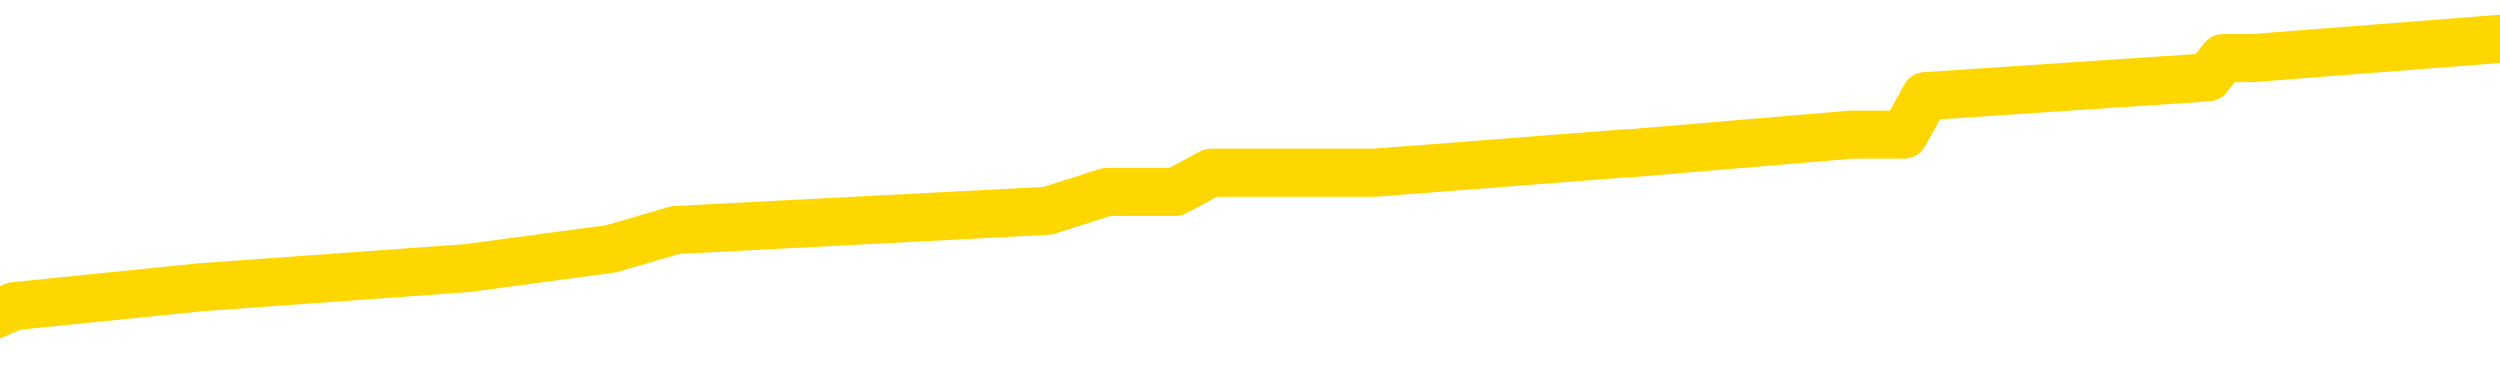 <svg xmlns="http://www.w3.org/2000/svg" version="1.1" viewBox="0 0 6500 1000">
	<path fill="none" stroke="gold" stroke-width="125" stroke-linecap="round" stroke-linejoin="round" d="M0 106854  L-650619 106854 L-650435 106804 L-649945 106705 L-649651 106655 L-649340 106556 L-649105 106506 L-649052 106407 L-648993 106308 L-648839 106258 L-648799 106159 L-648666 106109 L-648374 106060 L-647833 106060 L-647223 106010 L-647175 106010 L-646535 105960 L-646501 105960 L-645976 105960 L-645843 105911 L-645453 105811 L-645125 105712 L-645008 105613 L-644797 105513 L-644080 105513 L-643510 105464 L-643402 105464 L-643228 105414 L-643007 105315 L-642605 105265 L-642579 105166 L-641651 105067 L-641564 104967 L-641482 104868 L-641412 104769 L-641114 104719 L-640962 104620 L-639072 104669 L-638971 104669 L-638709 104669 L-638415 104719 L-638274 104620 L-638025 104620 L-637990 104570 L-637831 104520 L-637368 104421 L-637115 104371 L-636902 104272 L-636651 104222 L-636302 104173 L-635375 104073 L-635281 103974 L-634870 103925 L-633700 103825 L-632510 103776 L-632418 103676 L-632391 103577 L-632125 103478 L-631826 103378 L-631697 103279 L-631660 103180 L-630845 103180 L-630461 103229 L-629401 103279 L-629339 103279 L-629074 104272 L-628603 105215 L-628410 106159 L-628147 107102 L-627810 107053 L-627674 107003 L-627219 106953 L-626476 106904 L-626458 106854 L-626293 106755 L-626225 106755 L-625709 106705 L-624680 106705 L-624484 106655 L-623995 106606 L-623633 106556 L-623224 106556 L-622839 106606 L-621135 106606 L-621037 106606 L-620966 106606 L-620904 106606 L-620720 106556 L-620383 106556 L-619743 106506 L-619666 106457 L-619605 106457 L-619418 106407 L-619338 106407 L-619161 106357 L-619142 106308 L-618912 106308 L-618524 106258 L-617636 106258 L-617596 106209 L-617508 106159 L-617481 106060 L-616473 106010 L-616323 105911 L-616299 105861 L-616166 105811 L-616126 105762 L-614868 105712 L-614810 105712 L-614270 105662 L-614218 105662 L-614171 105662 L-613776 105613 L-613636 105563 L-613436 105513 L-613290 105513 L-613125 105513 L-612848 105563 L-612490 105563 L-611937 105513 L-611292 105464 L-611034 105364 L-610880 105315 L-610479 105265 L-610439 105215 L-610318 105166 L-610256 105215 L-610242 105215 L-610149 105215 L-609855 105166 L-609704 104967 L-609374 104868 L-609296 104769 L-609220 104719 L-608993 104570 L-608927 104471 L-608699 104371 L-608647 104272 L-608482 104222 L-607476 104173 L-607293 104123 L-606742 104073 L-606349 103974 L-605951 103925 L-605101 103825 L-605023 103776 L-604444 103726 L-604003 103726 L-603762 103676 L-603604 103676 L-603204 103577 L-603183 103577 L-602738 103527 L-602333 103478 L-602197 103378 L-602022 103279 L-601885 103180 L-601635 103080 L-600635 103031 L-600553 102981 L-600418 102931 L-600379 102882 L-599489 102832 L-599273 102783 L-598830 102733 L-598713 102683 L-598656 102634 L-597980 102634 L-597879 102584 L-597851 102584 L-596509 102534 L-596103 102485 L-596064 102435 L-595135 102385 L-595037 102336 L-594904 102286 L-594500 102236 L-594474 102187 L-594381 102137 L-594164 102087 L-593753 101988 L-592600 101889 L-592308 101789 L-592279 101690 L-591671 101641 L-591421 101541 L-591402 101492 L-590472 101442 L-590421 101343 L-590298 101293 L-590281 101194 L-590125 101144 L-589950 101045 L-589813 100995 L-589757 100945 L-589649 100896 L-589564 100846 L-589330 100796 L-589255 100747 L-588947 100697 L-588829 100647 L-588659 100598 L-588568 100548 L-588465 100548 L-588442 100499 L-588365 100499 L-588267 100399 L-587900 100350 L-587796 100300 L-587292 100250 L-586840 100201 L-586802 100151 L-586778 100101 L-586737 100052 L-586609 100002 L-586508 99952 L-586066 99903 L-585784 99853 L-585192 99803 L-585061 99754 L-584787 99654 L-584634 99605 L-584481 99555 L-584396 99456 L-584318 99406 L-584132 99357 L-584082 99357 L-584054 99307 L-583975 99257 L-583951 99208 L-583668 99108 L-583064 99009 L-582069 98959 L-581771 98910 L-581037 98860 L-580792 98810 L-580703 98761 L-580125 98711 L-579427 98661 L-578675 98612 L-578356 98562 L-577973 98463 L-577896 98413 L-577262 98363 L-577076 98314 L-576988 98314 L-576859 98314 L-576546 98264 L-576497 98214 L-576355 98165 L-576333 98115 L-575365 98066 L-574820 98016 L-574342 98016 L-574281 98016 L-573957 98016 L-573936 97966 L-573873 97966 L-573663 97917 L-573586 97867 L-573531 97817 L-573509 97768 L-573470 97718 L-573454 97668 L-572697 97619 L-572680 97569 L-571881 97519 L-571728 97470 L-570823 97420 L-570317 97370 L-570088 97271 L-570046 97271 L-569931 97221 L-569755 97172 L-569000 97221 L-568865 97172 L-568701 97122 L-568383 97072 L-568207 96973 L-567185 96874 L-567162 96775 L-566911 96725 L-566698 96626 L-566064 96576 L-565826 96477 L-565793 96377 L-565615 96278 L-565535 96179 L-565445 96129 L-565381 96030 L-564940 95930 L-564917 95881 L-564376 95831 L-564120 95782 L-563625 95732 L-562748 95682 L-562711 95633 L-562659 95583 L-562618 95533 L-562500 95484 L-562224 95434 L-562017 95335 L-561820 95235 L-561796 95136 L-561746 95037 L-561707 94987 L-561629 94937 L-561032 94838 L-560971 94788 L-560868 94739 L-560714 94689 L-560082 94640 L-559401 94590 L-559098 94491 L-558751 94441 L-558554 94391 L-558506 94292 L-558185 94242 L-557558 94193 L-557411 94143 L-557375 94093 L-557317 94044 L-557240 93944 L-556999 93944 L-556911 93895 L-556817 93845 L-556523 93795 L-556388 93746 L-556328 93696 L-556291 93597 L-556019 93597 L-555013 93547 L-554838 93498 L-554787 93498 L-554494 93448 L-554302 93349 L-553969 93299 L-553462 93249 L-552900 93150 L-552885 93051 L-552869 93001 L-552768 92902 L-552654 92802 L-552614 92703 L-552577 92653 L-552511 92653 L-552483 92604 L-552344 92653 L-552051 92653 L-552001 92653 L-551896 92653 L-551631 92604 L-551167 92554 L-551022 92554 L-550967 92455 L-550910 92405 L-550719 92356 L-550354 92306 L-550140 92306 L-549945 92306 L-549887 92306 L-549828 92207 L-549674 92157 L-549405 92107 L-548975 92356 L-548959 92356 L-548882 92306 L-548818 92256 L-548689 91909 L-548665 91859 L-548381 91809 L-548333 91760 L-548279 91710 L-547816 91660 L-547778 91660 L-547737 91611 L-547547 91561 L-547066 91511 L-546579 91462 L-546563 91412 L-546525 91362 L-546268 91313 L-546191 91214 L-545961 91164 L-545945 91065 L-545650 90965 L-545208 90916 L-544761 90866 L-544257 90816 L-544103 90767 L-543816 90717 L-543776 90618 L-543445 90568 L-543223 90518 L-542706 90419 L-542630 90369 L-542383 90270 L-542188 90171 L-542128 90121 L-541352 90071 L-541278 90071 L-541047 90022 L-541031 90022 L-540969 89972 L-540773 89923 L-540309 89923 L-540286 89873 L-540156 89873 L-538855 89873 L-538839 89873 L-538761 89823 L-538668 89823 L-538451 89823 L-538298 89774 L-538120 89823 L-538066 89873 L-537779 89923 L-537739 89923 L-537370 89923 L-536929 89923 L-536746 89923 L-536425 89873 L-536130 89873 L-535684 89774 L-535612 89724 L-535150 89625 L-534712 89575 L-534530 89525 L-533076 89426 L-532944 89376 L-532487 89277 L-532261 89227 L-531875 89128 L-531358 89029 L-530404 88929 L-529610 88830 L-528935 88781 L-528510 88681 L-528199 88632 L-527969 88483 L-527285 88334 L-527272 88185 L-527062 87986 L-527040 87936 L-526866 87837 L-525916 87787 L-525648 87688 L-524833 87639 L-524522 87539 L-524485 87490 L-524427 87390 L-523811 87341 L-523173 87241 L-521547 87192 L-520873 87142 L-520231 87142 L-520153 87142 L-520097 87142 L-520061 87142 L-520033 87092 L-519921 86993 L-519903 86943 L-519880 86894 L-519727 86844 L-519673 86745 L-519595 86695 L-519476 86645 L-519378 86596 L-519261 86546 L-518991 86447 L-518722 86397 L-518704 86298 L-518504 86248 L-518358 86149 L-518131 86099 L-517997 86050 L-517688 86000 L-517628 85950 L-517275 85851 L-516926 85801 L-516825 85752 L-516761 85652 L-516701 85603 L-516317 85503 L-515936 85454 L-515832 85404 L-515571 85355 L-515300 85255 L-515141 85206 L-515108 85156 L-515047 85106 L-514905 85057 L-514721 85007 L-514677 84957 L-514389 84957 L-514373 84908 L-514139 84908 L-514078 84858 L-514040 84858 L-513460 84808 L-513327 84759 L-513303 84560 L-513285 84213 L-513268 83815 L-513251 83418 L-513227 83021 L-513211 82723 L-513190 82375 L-513173 82028 L-513150 81829 L-513133 81631 L-513111 81482 L-513095 81382 L-513046 81233 L-512973 81084 L-512939 80836 L-512915 80638 L-512879 80439 L-512838 80240 L-512801 80141 L-512785 79942 L-512761 79793 L-512724 79694 L-512707 79545 L-512684 79446 L-512666 79347 L-512648 79247 L-512632 79148 L-512603 78999 L-512577 78850 L-512531 78800 L-512515 78701 L-512473 78651 L-512425 78552 L-512354 78453 L-512339 78354 L-512323 78254 L-512260 78205 L-512221 78155 L-512182 78105 L-512016 78056 L-511951 78006 L-511935 77956 L-511891 77857 L-511832 77807 L-511620 77758 L-511586 77708 L-511544 77658 L-511466 77609 L-510929 77559 L-510850 77509 L-510746 77410 L-510657 77360 L-510481 77311 L-510131 77261 L-509975 77212 L-509537 77162 L-509380 77112 L-509250 77063 L-508547 76963 L-508345 76914 L-507385 76814 L-506902 76765 L-506803 76765 L-506711 76715 L-506466 76665 L-506393 76616 L-505950 76516 L-505854 76467 L-505839 76417 L-505823 76367 L-505798 76318 L-505332 76268 L-505115 76218 L-504976 76169 L-504682 76119 L-504593 76070 L-504552 76020 L-504522 75970 L-504350 75921 L-504291 75871 L-504214 75821 L-504134 75772 L-504064 75772 L-503755 75722 L-503670 75672 L-503456 75623 L-503421 75573 L-502737 75523 L-502639 75474 L-502433 75424 L-502387 75374 L-502108 75325 L-502046 75275 L-502029 75176 L-501951 75126 L-501643 75027 L-501619 74977 L-501565 74878 L-501542 74828 L-501420 74779 L-501284 74679 L-501040 74630 L-500914 74630 L-500267 74580 L-500251 74580 L-500227 74580 L-500046 74481 L-499970 74431 L-499878 74381 L-499451 74332 L-499035 74282 L-498642 74183 L-498563 74133 L-498544 74083 L-498181 74034 L-497944 73984 L-497716 73934 L-497403 73885 L-497325 73835 L-497244 73736 L-497066 73637 L-497051 73587 L-496785 73488 L-496705 73438 L-496475 73388 L-496249 73339 L-495933 73339 L-495758 73289 L-495397 73289 L-495005 73239 L-494936 73140 L-494872 73090 L-494732 72991 L-494680 72941 L-494578 72842 L-494077 72792 L-493879 72743 L-493633 72693 L-493447 72643 L-493148 72594 L-493071 72544 L-492905 72445 L-492021 72395 L-491992 72296 L-491869 72197 L-491291 72147 L-491213 72097 L-490499 72097 L-490187 72097 L-489974 72097 L-489957 72097 L-489571 72097 L-489046 71998 L-488600 71948 L-488270 71899 L-488117 71849 L-487792 71849 L-487613 71799 L-487532 71799 L-487325 71700 L-487150 71650 L-486221 71601 L-485332 71551 L-485293 71501 L-485065 71501 L-484685 71452 L-483898 71402 L-483664 71353 L-483588 71303 L-483230 71253 L-482658 71154 L-482391 71104 L-482005 71055 L-481901 71055 L-481731 71055 L-481113 71055 L-480902 71055 L-480594 71055 L-480541 71005 L-480413 70955 L-480360 70906 L-480241 70856 L-479905 70757 L-478945 70707 L-478814 70608 L-478612 70558 L-477981 70508 L-477670 70459 L-477256 70409 L-477228 70359 L-477083 70310 L-476663 70260 L-475330 70260 L-475283 70211 L-475155 70111 L-475138 70062 L-474560 69962 L-474355 69913 L-474325 69863 L-474284 69813 L-474227 69764 L-474189 69714 L-474111 69664 L-473968 69615 L-473514 69565 L-473395 69515 L-473110 69466 L-472737 69416 L-472641 69366 L-472314 69317 L-471960 69267 L-471790 69217 L-471743 69168 L-471634 69118 L-471545 69069 L-471517 69019 L-471440 68920 L-471137 68870 L-471103 68771 L-471031 68721 L-470664 68671 L-470328 68622 L-470247 68622 L-470027 68572 L-469856 68522 L-469828 68473 L-469331 68423 L-468782 68324 L-467901 68274 L-467803 68175 L-467726 68125 L-467452 68075 L-467204 67976 L-467130 67927 L-467069 67827 L-466950 67778 L-466907 67728 L-466797 67678 L-466721 67579 L-466020 67529 L-465774 67480 L-465735 67430 L-465578 67380 L-464979 67380 L-464752 67380 L-464660 67380 L-464185 67380 L-463588 67281 L-463068 67231 L-463047 67182 L-462902 67132 L-462582 67132 L-462040 67132 L-461808 67132 L-461637 67132 L-461151 67082 L-460923 67033 L-460838 66983 L-460492 66933 L-460166 66933 L-459643 66884 L-459316 66834 L-458715 66785 L-458518 66685 L-458466 66636 L-458425 66586 L-458144 66536 L-457459 66437 L-457149 66387 L-457124 66288 L-456933 66238 L-456710 66189 L-456624 66139 L-455961 66040 L-455936 65990 L-455715 65891 L-455385 65841 L-455033 65742 L-454828 65692 L-454595 65593 L-454337 65543 L-454148 65444 L-454101 65394 L-453874 65345 L-453839 65295 L-453683 65245 L-453468 65196 L-453295 65146 L-453204 65096 L-452926 65047 L-452683 64997 L-452367 64947 L-451941 64947 L-451904 64947 L-451420 64947 L-451187 64947 L-450975 64898 L-450749 64848 L-450199 64848 L-449952 64798 L-449118 64798 L-449062 64749 L-449040 64699 L-448882 64649 L-448421 64600 L-448380 64550 L-448040 64451 L-447907 64401 L-447684 64352 L-447112 64302 L-446640 64252 L-446446 64203 L-446253 64153 L-446063 64103 L-445962 64054 L-445593 64004 L-445547 63954 L-445466 63905 L-444172 63855 L-444124 63805 L-443855 63805 L-443710 63805 L-443159 63805 L-443043 63756 L-442961 63706 L-442602 63656 L-442378 63607 L-442097 63557 L-441768 63458 L-441260 63408 L-441147 63358 L-441068 63309 L-440904 63259 L-440610 63259 L-440141 63259 L-439944 63309 L-439894 63309 L-439244 63259 L-439122 63210 L-438668 63210 L-438632 63160 L-438164 63110 L-438053 63061 L-438037 63011 L-437821 63011 L-437640 62961 L-437108 62961 L-436079 62961 L-435879 62912 L-435421 62862 L-434473 62763 L-434374 62713 L-434020 62614 L-433960 62564 L-433945 62514 L-433910 62465 L-433540 62415 L-433420 62365 L-433178 62316 L-433015 62266 L-432827 62216 L-432706 62167 L-431636 62068 L-430778 62018 L-430565 61919 L-430468 61869 L-430294 61770 L-429961 61720 L-429889 61670 L-429831 61621 L-429656 61621 L-429267 61571 L-429032 61521 L-428921 61472 L-428803 61422 L-427823 61372 L-427797 61323 L-427203 61223 L-427170 61223 L-427022 61174 L-426737 61124 L-425825 61124 L-424879 61124 L-424726 61074 L-424624 61074 L-424492 61025 L-424349 60975 L-424323 60926 L-424209 60876 L-423990 60826 L-423309 60777 L-423179 60727 L-422876 60677 L-422636 60578 L-422304 60528 L-421665 60479 L-421322 60379 L-421261 60330 L-421105 60330 L-420183 60330 L-419713 60330 L-419669 60330 L-419657 60280 L-419615 60230 L-419593 60181 L-419566 60131 L-419423 60081 L-419000 60032 L-418665 60032 L-418473 59982 L-418045 59982 L-417857 59932 L-417468 59833 L-416934 59784 L-416561 59734 L-416540 59734 L-416290 59684 L-416172 59635 L-416096 59585 L-415960 59535 L-415920 59486 L-415841 59436 L-415446 59386 L-414950 59337 L-414838 59237 L-414665 59188 L-414357 59138 L-413910 59088 L-413587 59039 L-413444 58939 L-413017 58840 L-412864 58741 L-412809 58642 L-411995 58592 L-411975 58542 L-411603 58493 L-411546 58493 L-410417 58443 L-410349 58443 L-409791 58393 L-409596 58344 L-409460 58294 L-409227 58244 L-408880 58195 L-408845 58095 L-408810 58046 L-408742 57946 L-408393 57897 L-408221 57847 L-407736 57797 L-407719 57748 L-407394 57698 L-407237 57648 L-406096 57549 L-406071 57500 L-405879 57400 L-405686 57351 L-405436 57301 L-405418 57251 L-404398 57202 L-404101 57152 L-404025 57102 L-403889 57003 L-403713 56953 L-403136 56854 L-402921 56804 L-402857 56755 L-402726 56705 L-402690 56606 L-402166 56556 L-402028 76119 L-402014 76119 L-401991 76119 L-401971 76119 L-401744 56506 L-400968 56506 L-400926 56506 L-400558 56506 L-400480 56457 L-400428 56407 L-399755 56357 L-399012 56308 L-398588 56308 L-398140 56258 L-397078 56209 L-396767 56109 L-396357 56109 L-396285 56060 L-395760 56060 L-395666 56060 L-395648 56060 L-395203 56010 L-395018 55911 L-394238 55811 L-393565 55762 L-393153 55613 L-392921 55513 L-392781 55464 L-392699 55364 L-392679 55315 L-392603 55315 L-392474 55265 L-392158 55315 L-391933 55315 L-391608 55265 L-391546 55265 L-391176 55265 L-391143 55265 L-390934 55265 L-390267 55265 L-390189 55265 L-390031 55166 L-389921 55166 L-389594 55116 L-389439 55067 L-389099 55067 L-389042 54967 L-388703 54868 L-388500 54818 L-388447 54719 L-387070 54669 L-386941 54620 L-386507 54570 L-386187 54520 L-385359 54421 L-385236 54371 L-384505 54272 L-384349 54173 L-384308 54123 L-384255 54073 L-384231 54024 L-384117 53974 L-383821 53925 L-383531 53875 L-383477 53825 L-383356 53776 L-383326 53726 L-383226 53676 L-382782 53676 L-382631 53627 L-381795 53627 L-381253 53577 L-380918 53577 L-380903 53527 L-380827 53478 L-380711 53428 L-380516 53378 L-380252 53329 L-379418 53279 L-379321 53229 L-378800 53180 L-378758 53130 L-378659 53080 L-377831 53080 L-377696 53031 L-377357 53031 L-376803 52981 L-376423 52931 L-376260 52882 L-375950 52832 L-375138 52783 L-374831 52733 L-374563 52733 L-374241 52733 L-373921 52783 L-373645 52783 L-372816 52683 L-372721 52634 L-372629 52485 L-372524 52336 L-372138 52187 L-371657 52087 L-371641 52038 L-371522 51988 L-371155 51889 L-371060 51839 L-370226 51740 L-370149 51690 L-369849 51641 L-369759 51591 L-369351 51492 L-369241 51392 L-368542 51343 L-368069 51293 L-368009 51243 L-367790 51144 L-367516 51094 L-367403 51045 L-366376 50995 L-365989 50945 L-365969 50896 L-365636 50846 L-365392 50796 L-364958 50747 L-364848 50697 L-364731 50647 L-364279 50548 L-363688 50499 L-363352 50449 L-361459 50399 L-361345 50300 L-361134 50250 L-359815 50201 L-359709 39029 L-359643 28006 L-359607 17827 L-359545 17827 L-359045 28900 L-358370 39823 L-358348 49903 L-358078 49803 L-357110 49803 L-356420 49754 L-356259 49704 L-355718 49654 L-355628 49605 L-354609 49555 L-353661 49456 L-353295 49505 L-353193 49555 L-352604 49555 L-352545 49555 L-352444 49505 L-352004 49406 L-351897 49357 L-351455 49307 L-350455 49158 L-350199 49009 L-350096 48860 L-349966 48761 L-349599 48661 L-349018 48562 L-348987 48512 L-348672 48463 L-346689 48413 L-346573 48363 L-346505 48363 L-346147 48314 L-344528 48264 L-344351 48264 L-344206 48264 L-343384 48314 L-343331 48363 L-343276 48363 L-342842 48363 L-341862 48413 L-341788 48413 L-340703 48363 L-340490 48363 L-339774 48264 L-339386 48214 L-339167 48115 L-338847 48016 L-338354 47917 L-338226 47867 L-337997 47768 L-337765 47668 L-337706 47619 L-337416 47569 L-337144 47470 L-336114 47420 L-334449 47370 L-334030 47321 L-333893 47271 L-333736 47271 L-333431 47221 L-333203 47122 L-333045 47072 L-332885 46973 L-332716 46874 L-332669 46824 L-332615 46775 L-332594 46775 L-332208 46725 L-331958 46725 L-331687 46725 L-331527 46725 L-331437 46725 L-329778 46725 L-329613 46775 L-329233 46725 L-328773 46725 L-328164 46626 L-327070 46576 L-326639 46526 L-326608 46477 L-326546 46427 L-326528 46377 L-324824 46328 L-324782 46278 L-324316 46228 L-324129 46179 L-324097 46079 L-323502 46030 L-323452 45980 L-323129 45930 L-323079 45881 L-322868 45831 L-322850 45782 L-322584 45682 L-322531 45633 L-322062 45583 L-321552 45484 L-321473 45484 L-321179 45434 L-321162 45384 L-321124 45335 L-321053 45285 L-320895 45235 L-319949 45235 L-319893 45235 L-319372 45235 L-319180 45186 L-319079 45186 L-318853 45136 L-318343 45136 L-317955 46477 L-317885 46477 L-317537 46427 L-317180 46377 L-316051 44937 L-316000 44838 L-315774 44788 L-315740 44739 L-315615 44640 L-315516 44640 L-315251 44640 L-314511 44689 L-313933 44689 L-313639 44689 L-312933 44689 L-312755 44640 L-312731 44640 L-312095 44590 L-311784 44540 L-311388 44540 L-311358 44491 L-311337 44441 L-311183 44391 L-310498 44391 L-310482 44391 L-310142 44391 L-309869 44342 L-309832 44292 L-309776 44193 L-309754 44143 L-309682 44093 L-309350 44044 L-309244 43994 L-309215 43895 L-309017 43845 L-308864 43795 L-307996 43746 L-307434 43646 L-307418 43646 L-307316 43597 L-307214 43646 L-307068 43646 L-306989 43646 L-306952 43597 L-306896 43547 L-306823 43498 L-306678 43448 L-306196 43448 L-305792 43398 L-304925 43448 L-304905 43448 L-304648 43448 L-304571 43448 L-304542 43398 L-304531 43299 L-304514 43249 L-304221 43200 L-304182 43150 L-304110 43100 L-304036 43051 L-303831 43001 L-303671 42852 L-303370 42703 L-303293 42504 L-303276 42356 L-303059 42256 L-302828 42256 L-302718 42306 L-302348 42356 L-302190 42356 L-301959 42356 L-301790 42356 L-301645 42306 L-301513 42256 L-300237 42157 L-299834 42058 L-299773 42008 L-299656 41909 L-299231 41859 L-299216 41760 L-299154 41710 L-298880 41611 L-298768 41561 L-298486 41462 L-298208 41412 L-297783 41313 L-297761 41263 L-297683 41214 L-297557 41164 L-296971 41114 L-296579 41065 L-296244 41015 L-295655 40965 L-295552 40965 L-295382 40916 L-295246 40916 L-294418 40866 L-293233 40816 L-293197 40767 L-293141 40767 L-292921 40717 L-292716 40717 L-292561 40717 L-292304 40667 L-292228 40618 L-291685 40568 L-291649 40518 L-291400 40469 L-291012 40419 L-290187 40369 L-289829 40320 L-289518 40320 L-289260 40270 L-289037 40220 L-288630 40171 L-288514 40121 L-288330 40071 L-288277 40071 L-288089 40022 L-287918 39972 L-287889 39923 L-287609 39873 L-287298 39823 L-287160 39774 L-286851 39724 L-286657 39724 L-286641 39674 L-285922 39674 L-285788 39575 L-285491 39525 L-285400 39476 L-284800 39476 L-284761 39426 L-284683 39376 L-284062 39327 L-283911 39227 L-283870 39178 L-283560 39128 L-283368 39078 L-283175 38979 L-283119 38880 L-282811 38830 L-282758 38781 L-282704 38830 L-282678 38830 L-282553 38830 L-281742 38781 L-281666 38731 L-281125 38681 L-280857 38632 L-280197 38582 L-279290 38532 L-279048 38483 L-278516 38433 L-278299 38383 L-277191 38433 L-277141 38433 L-276366 38433 L-275818 38383 L-275707 38334 L-275554 38234 L-275499 38185 L-275333 38135 L-274956 38085 L-274508 38036 L-274454 37986 L-274299 37936 L-273619 37887 L-273399 37837 L-272881 37787 L-272032 37688 L-272016 37639 L-270225 37589 L-269671 37539 L-269554 37490 L-268548 37440 L-268511 37390 L-268279 37390 L-268186 37390 L-268146 37390 L-267814 37341 L-267462 37291 L-267197 37192 L-266910 37142 L-266600 37043 L-266346 36943 L-266252 36894 L-265762 36844 L-265555 36794 L-264989 36745 L-264875 36794 L-264523 36745 L-264472 36745 L-264432 36745 L-263828 36645 L-263095 36546 L-262513 36447 L-262278 36348 L-261737 36199 L-261585 36099 L-261083 36050 L-260874 35950 L-260851 35950 L-260792 35901 L-259829 35901 L-259652 35851 L-259210 35801 L-259185 35702 L-259030 35652 L-258949 35652 L-258798 35702 L-258152 35702 L-258102 35652 L-256982 35603 L-255998 35553 L-255936 35503 L-255216 35454 L-254351 35404 L-253972 35355 L-253753 35355 L-252994 35305 L-252942 35255 L-252632 35156 L-251781 35156 L-251588 35106 L-251411 35057 L-251187 35057 L-251060 35007 L-250868 35007 L-250635 34957 L-250466 35007 L-250179 34957 L-249900 34957 L-249817 34908 L-249646 34858 L-249630 34759 L-249476 34709 L-249437 34659 L-248661 34610 L-248585 34610 L-248353 34510 L-247926 34461 L-247580 34411 L-246997 34361 L-246728 34361 L-246469 34361 L-246340 34262 L-246324 34213 L-246210 34163 L-246186 34113 L-245952 34064 L-245916 34014 L-244600 34014 L-244544 33964 L-243865 33865 L-243293 33865 L-243167 33865 L-243014 33865 L-242937 33865 L-242625 33766 L-242352 33716 L-242263 33617 L-242161 33617 L-241233 33567 L-241157 33567 L-240793 33567 L-240769 33517 L-240732 33468 L-239957 33368 L-239865 33319 L-239725 33269 L-239323 33219 L-239061 33219 L-238818 33269 L-238604 33219 L-238523 33219 L-238447 33219 L-238370 33219 L-238184 33269 L-238117 33269 L-237868 33269 L-237813 33219 L-237675 33170 L-237595 33071 L-237482 33021 L-237259 32971 L-237095 32922 L-237054 32872 L-236884 32822 L-236513 32773 L-236498 32723 L-236383 32673 L-235661 32624 L-235625 32574 L-235492 32574 L-235145 32524 L-234733 32524 L-234697 32524 L-234619 32475 L-234580 32425 L-234216 32375 L-234012 32326 L-233997 32276 L-233651 32226 L-233303 32226 L-232977 32226 L-232875 32177 L-232722 32177 L-232528 32127 L-232296 32127 L-232204 32127 L-232048 32127 L-231971 32127 L-231930 32077 L-231817 32028 L-231794 31978 L-231543 31978 L-231404 31879 L-230826 31730 L-229998 31631 L-229510 31531 L-229389 31482 L-229350 31432 L-229338 31382 L-229186 31283 L-229085 31184 L-228852 31134 L-228461 31035 L-228157 30985 L-228141 30935 L-227971 30886 L-227732 30786 L-227136 30786 L-226532 30737 L-226492 30737 L-226452 30737 L-226299 30687 L-226245 30638 L-226183 30588 L-226115 30538 L-226060 30439 L-226035 30389 L-225988 30340 L-225894 30240 L-225757 30191 L-225603 30141 L-225471 30091 L-225430 30091 L-225395 30042 L-225333 29992 L-225059 29893 L-224745 29843 L-224704 29744 L-224619 29694 L-224442 29644 L-224204 29595 L-223847 29545 L-223817 29496 L-223248 29446 L-223125 29396 L-222889 29347 L-222866 29347 L-222585 29297 L-222299 29297 L-222044 29297 L-221472 29247 L-221175 29198 L-221099 29148 L-220400 29098 L-220322 29049 L-220287 28999 L-220261 28949 L-220209 28850 L-220016 28800 L-219875 28701 L-219839 28651 L-219799 28602 L-219204 28552 L-218971 28502 L-218688 28850 L-218633 29148 L-218559 29496 L-218481 29793 L-218245 29694 L-218001 29644 L-217866 29595 L-217759 29545 L-217680 29496 L-217293 29396 L-217166 29347 L-217013 29297 L-216975 29247 L-216829 29198 L-216608 29148 L-216434 29098 L-216365 29049 L-215543 28949 L-215527 28949 L-215233 28900 L-214445 28850 L-214135 28850 L-213989 28800 L-213761 28751 L-213560 28651 L-212623 28602 L-212586 28552 L-212564 28502 L-212523 28403 L-212254 28354 L-211658 28304 L-211594 28254 L-211559 28205 L-211542 28155 L-210847 28155 L-210645 28155 L-210613 28155 L-210280 28155 L-210172 28105 L-209547 28006 L-209043 27956 L-209006 27857 L-208564 27857 L-208468 27807 L-208309 27807 L-207996 27807 L-207983 27807 L-207543 27857 L-207061 27907 L-206932 27907 L-206612 27907 L-206544 27857 L-206240 27857 L-206064 27807 L-205870 27758 L-205627 27658 L-205430 27559 L-205404 27460 L-204826 27410 L-204756 27360 L-204346 27311 L-204292 27261 L-204246 27212 L-203882 27162 L-203736 27112 L-203530 27063 L-203434 27063 L-203279 27013 L-203217 26963 L-203070 26864 L-202969 26814 L-202412 26814 L-202390 26914 L-202218 26963 L-201676 27013 L-201615 27013 L-201561 26914 L-201533 26814 L-201461 26765 L-201445 26665 L-201382 26616 L-201345 26516 L-201190 26467 L-200865 26417 L-200299 26367 L-200284 26318 L-200222 26218 L-200121 26119 L-200074 26119 L-199832 26070 L-199410 26070 L-199255 26070 L-197513 25970 L-196972 25921 L-196028 25871 L-195619 25821 L-195078 25722 L-194881 25672 L-194713 25623 L-194417 25573 L-194302 25523 L-194287 25523 L-194132 25474 L-193992 25424 L-193916 25325 L-193784 25325 L-193436 25325 L-193065 25374 L-192467 25374 L-192292 25374 L-192135 25325 L-191867 25275 L-191715 25275 L-191424 25424 L-191400 25523 L-191317 25623 L-191090 25722 L-190390 25672 L-190263 25623 L-189832 25573 L-189738 25523 L-188533 25523 L-188484 25474 L-188191 25474 L-187787 25424 L-187511 25325 L-187492 25275 L-187374 25225 L-187298 25176 L-187117 25126 L-186637 25076 L-186185 24977 L-185775 24928 L-185745 24878 L-185326 24828 L-185212 24828 L-185094 24828 L-185079 24828 L-184885 24779 L-184863 24679 L-184631 24630 L-184188 24580 L-183868 24481 L-183403 24481 L-183238 24431 L-183083 24381 L-182927 24381 L-182474 24381 L-182155 24381 L-182100 24431 L-181729 24431 L-181691 24481 L-181365 24481 L-181248 24431 L-181149 24381 L-180823 24282 L-180436 24232 L-180175 24183 L-179817 24083 L-179561 24034 L-177390 23984 L-177341 23934 L-177319 23885 L-176907 23885 L-176845 23885 L-176775 23934 L-176544 23934 L-176234 23885 L-175930 23785 L-175886 23736 L-175578 23686 L-175445 23637 L-175229 23587 L-174516 23537 L-174361 23537 L-174223 23488 L-174074 23488 L-174053 23488 L-173859 23438 L-173834 23388 L-173742 23339 L-173721 23289 L-173704 23239 L-173604 23190 L-172675 23140 L-172217 23140 L-171125 23041 L-170703 23041 L-170299 22991 L-170260 22941 L-170007 22892 L-169232 22792 L-169216 22743 L-169192 22693 L-168999 22643 L-168262 22594 L-167993 22544 L-167953 22495 L-167554 22395 L-167529 22346 L-166739 22296 L-166059 22246 L-164688 22197 L-164418 22147 L-164370 22097 L-163832 21998 L-163799 21948 L-163697 21849 L-163374 21799 L-163294 21750 L-163025 21750 L-162113 21700 L-161974 21700 L-161725 21601 L-161180 21601 L-160758 21551 L-160565 21501 L-160549 21501 L-160411 21402 L-160317 21353 L-160190 21303 L-159930 21253 L-159905 21154 L-159814 21104 L-159504 21055 L-159444 21005 L-159327 21005 L-158977 21005 L-158166 21005 L-157935 20906 L-157106 20906 L-156874 20806 L-156657 20757 L-156139 20757 L-155501 20707 L-155084 20657 L-154762 20608 L-154281 20558 L-153856 20558 L-153795 20508 L-153446 20508 L-153405 20459 L-153392 20409 L-153292 20310 L-153247 20310 L-152761 20260 L-151960 20260 L-151625 20260 L-150544 20211 L-150064 20161 L-150041 20111 L-149901 20062 L-149346 20012 L-148649 19962 L-148340 19913 L-148118 19863 L-148013 19813 L-147911 19714 L-147240 19664 L-147146 19615 L-147124 19615 L-147046 19565 L-146868 19565 L-146696 19565 L-146516 19515 L-146502 19466 L-146426 19416 L-146262 19366 L-145747 19317 L-145731 19267 L-145591 19267 L-145228 19217 L-145204 19217 L-145073 19168 L-145049 19118 L-144686 19069 L-144161 18969 L-144067 18920 L-143851 18820 L-143758 18771 L-143733 18721 L-143269 18671 L-143192 18671 L-142790 18622 L-142340 18622 L-141088 18572 L-141049 18522 L-140618 18473 L-140585 18423 L-139866 18373 L-139689 18324 L-139554 18274 L-139247 18224 L-139192 18175 L-139167 18075 L-139151 17976 L-138976 17927 L-138787 17877 L-138279 17877 L-137906 17480 L-137567 17033 L-137529 16636 L-136810 16288 L-136716 16238 L-136677 16189 L-136136 16189 L-136113 16139 L-135710 16089 L-135284 16040 L-135013 16040 L-134834 15990 L-134588 15891 L-134564 15841 L-134508 15742 L-133891 15692 L-133389 15642 L-133002 15642 L-132383 15692 L-132166 15692 L-132011 15742 L-130719 15642 L-130620 15593 L-130177 15494 L-129846 15444 L-129545 15345 L-129303 15295 L-128568 15196 L-127989 15146 L-127160 15096 L-127059 15047 L-126502 14997 L-126364 14947 L-124722 14898 L-124661 14898 L-124567 14898 L-123600 14898 L-123423 14848 L-123136 14848 L-122918 14848 L-122840 14798 L-122568 14798 L-122453 14749 L-122300 14699 L-121989 14649 L-121911 14600 L-121820 14600 L-121743 14550 L-121627 14550 L-121448 14500 L-121356 14451 L-121317 14401 L-120814 14401 L-120596 14352 L-120466 14352 L-120311 14302 L-120257 14252 L-120132 14252 L-119747 14203 L-119239 14153 L-119166 14103 L-118686 14054 L-118609 14004 L-118509 14004 L-118275 13954 L-117811 13954 L-117581 13954 L-117564 13954 L-117332 13954 L-117177 13954 L-117116 13954 L-116923 13905 L-116652 13805 L-115900 13756 L-114947 13756 L-114911 13706 L-114686 13706 L-114247 13706 L-113966 13607 L-113617 13557 L-112548 13507 L-111621 13507 L-111490 13507 L-111443 13507 L-111374 13458 L-111219 13458 L-111142 13358 L-110968 13259 L-110533 13160 L-110329 13110 L-110269 13011 L-109686 12961 L-109532 12862 L-109417 12812 L-109376 12763 L-109207 12713 L-109070 12663 L-108859 12564 L-108781 12514 L-108758 12465 L-108549 12365 L-108139 12316 L-108115 12266 L-107892 12216 L-107746 12167 L-107712 12117 L-107698 12068 L-107676 12018 L-107442 11968 L-107257 11919 L-107040 11869 L-107014 11819 L-106325 11770 L-106221 11720 L-106186 11670 L-106165 11621 L-105971 11571 L-105918 11521 L-105801 11422 L-105720 11422 L-105609 11372 L-105294 11323 L-104835 11273 L-104580 11223 L-104346 11124 L-104216 11074 L-103863 11025 L-103804 10975 L-103651 10926 L-103079 10826 L-102993 10777 L-102839 10677 L-102543 10578 L-102173 10479 L-101870 10379 L-101794 10330 L-101389 10280 L-101221 10280 L-101077 10280 L-100537 10280 L-100476 10280 L-100460 10181 L-100294 10131 L-100088 10081 L-100013 10081 L-99921 10032 L-99511 9982 L-99495 9932 L-99472 9932 L-99279 9883 L-99202 10330 L-99031 10777 L-98969 11174 L-98954 11621 L-98439 11571 L-98218 11521 L-97599 11422 L-97345 11372 L-97151 11323 L-97112 11273 L-97039 11273 L-96973 11273 L-96323 11273 L-96284 11323 L-96110 11323 L-96044 11323 L-95370 11323 L-94981 11223 L-94719 11174 L-94482 11124 L-94404 11025 L-94388 10926 L-94186 10876 L-93815 10777 L-93590 10727 L-92954 10677 L-92934 10677 L-92547 10628 L-92454 10628 L-92396 10578 L-92119 10528 L-91810 10528 L-91733 10479 L-90881 10528 L-90539 10777 L-90102 11074 L-89668 11323 L-89173 11571 L-89024 11521 L-88755 11571 L-87517 11621 L-87461 11720 L-85697 11770 L-85506 11720 L-84496 11670 L-84345 11621 L-83970 11720 L-83649 11819 L-83043 11919 L-82974 12018 L-82797 11968 L-81968 11919 L-81829 11869 L-81443 11819 L-81258 11770 L-81215 11720 L-81095 11670 L-80885 11621 L-80437 11521 L-80089 11472 L-79957 11422 L-79548 11372 L-79198 11372 L-78913 11323 L-78719 11273 L-78564 11273 L-78401 11223 L-78332 11174 L-78232 11174 L-77999 11124 L-77882 11124 L-77829 11074 L-77287 11074 L-76823 11025 L-75641 11025 L-75508 11025 L-75483 11025 L-75430 11025 L-74763 11025 L-73728 10926 L-73534 10876 L-73355 10826 L-73203 10826 L-73162 10777 L-73147 10777 L-73086 10727 L-72761 10677 L-71600 10628 L-71407 10578 L-71229 10528 L-70115 10479 L-69256 10429 L-69149 10429 L-68676 10379 L-68483 10379 L-66161 10330 L-66084 10280 L-65963 10181 L-65928 10131 L-65891 10032 L-65796 9883 L-65581 9784 L-64999 9684 L-64613 9635 L-63840 9585 L-63762 9535 L-63065 9535 L-62524 9535 L-62483 9486 L-62352 9486 L-61888 9436 L-61850 9386 L-61715 9337 L-61347 9287 L-61317 9237 L-61167 9237 L-60767 9188 L-58943 9237 L-58136 9188 L-57417 9188 L-57400 9188 L-57087 9088 L-56525 9039 L-56024 8989 L-55505 8939 L-55483 8890 L-53739 8840 L-53570 8790 L-53375 8741 L-52481 8691 L-51962 8592 L-51752 8542 L-51494 8493 L-50785 8443 L-49834 8393 L-49176 8344 L-49137 8244 L-48850 8195 L-48768 8145 L-48672 8145 L-48540 8095 L-48463 8095 L-47728 8095 L-47391 8046 L-47341 8095 L-47086 8095 L-46799 8046 L-46374 8046 L-45793 7996 L-45535 7996 L-45383 7946 L-45136 7946 L-45097 7946 L-44300 7897 L-44262 7847 L-44085 7847 L-43676 7748 L-43448 7748 L-43371 7748 L-43240 7748 L-43124 7698 L-42776 7648 L-42712 7599 L-42560 7549 L-41819 7500 L-41708 7450 L-41537 7400 L-41498 7351 L-41204 7351 L-40802 7351 L-40626 7351 L-40532 7351 L-40222 7301 L-39421 7251 L-38962 7152 L-38442 7102 L-37954 7053 L-37258 7003 L-36212 6953 L-35943 6953 L-35888 6904 L-35728 6904 L-35477 6904 L-35231 6854 L-35152 6804 L-34938 6705 L-34626 6655 L-34162 6556 L-34148 6506 L-33851 6506 L-33838 6457 L-32847 6407 L-32174 6357 L-31840 6258 L-31223 6258 L-31086 6209 L-30447 6159 L-30317 6109 L-29366 6010 L-29267 5911 L-28707 5861 L-28299 5861 L-27870 5861 L-27779 5811 L-26945 5811 L-26581 5811 L-26542 5861 L-26410 5911 L-26233 5911 L-26016 5911 L-25962 5861 L-25805 5762 L-25552 5712 L-24452 5662 L-24375 5613 L-24155 5563 L-24024 5464 L-23988 5414 L-23795 5364 L-23695 5315 L-23212 5265 L-22927 5215 L-22767 5166 L-22672 5067 L-22401 5017 L-22131 4967 L-22115 4769 L-21976 4620 L-21838 4471 L-21511 4272 L-21202 4173 L-21161 4123 L-21086 4024 L-20970 3974 L-20120 3875 L-19793 3825 L-19462 3776 L-19329 3776 L-19113 3776 L-19097 3776 L-18417 3776 L-18323 3676 L-18300 3627 L-18284 3527 L-18246 3478 L-17834 3378 L-17565 3329 L-17524 3279 L-17156 3279 L-16946 3229 L-15863 3229 L-15847 3180 L-15818 3130 L-15798 3130 L-15421 3031 L-15166 2981 L-14918 2882 L-14779 2783 L-14647 2733 L-14315 2683 L-14222 2634 L-14161 2584 L-13603 2534 L-13542 2485 L-13386 2435 L-13192 2385 L-12999 2336 L-12984 2286 L-12945 2236 L-12907 2187 L-12636 2137 L-12513 2087 L-12480 2038 L-12381 2038 L-12225 2038 L-12084 2038 L-11800 1988 L-11475 1988 L-10779 1938 L-10756 1938 L-10246 1938 L-9400 1938 L-9037 1889 L-8883 1839 L-8279 1839 L-8109 1839 L-8048 1839 L-7993 1789 L-6937 1740 L-6919 1740 L-6013 1740 L-5992 1740 L-5825 1690 L-5582 1690 L-5532 1641 L-5478 1541 L-5340 1492 L-5301 1442 L-4372 1392 L-4317 1392 L-4195 1392 L-4123 1392 L-4008 1392 L-3829 1442 L-2847 1392 L-2708 1392 L-2590 1293 L-2295 1194 L-2048 1144 L-2011 1094 L-1956 1144 L-1935 1144 L-1802 1144 L-1723 1144 L-1585 1094 L-962 1094 L-796 1045 L-332 1045 L-155 945 L-139 896 L-78 846 L37 796 L520 747 L1215 697 L1588 647 L1757 598 L2724 548 L2878 499 L3056 499 L3149 449 L3404 449 L3575 449 L4222 399 L4233 399 L4813 350 L4951 350 L5006 250 L5741 201 L5780 151 L5857 151 L6500 101" />
</svg>
